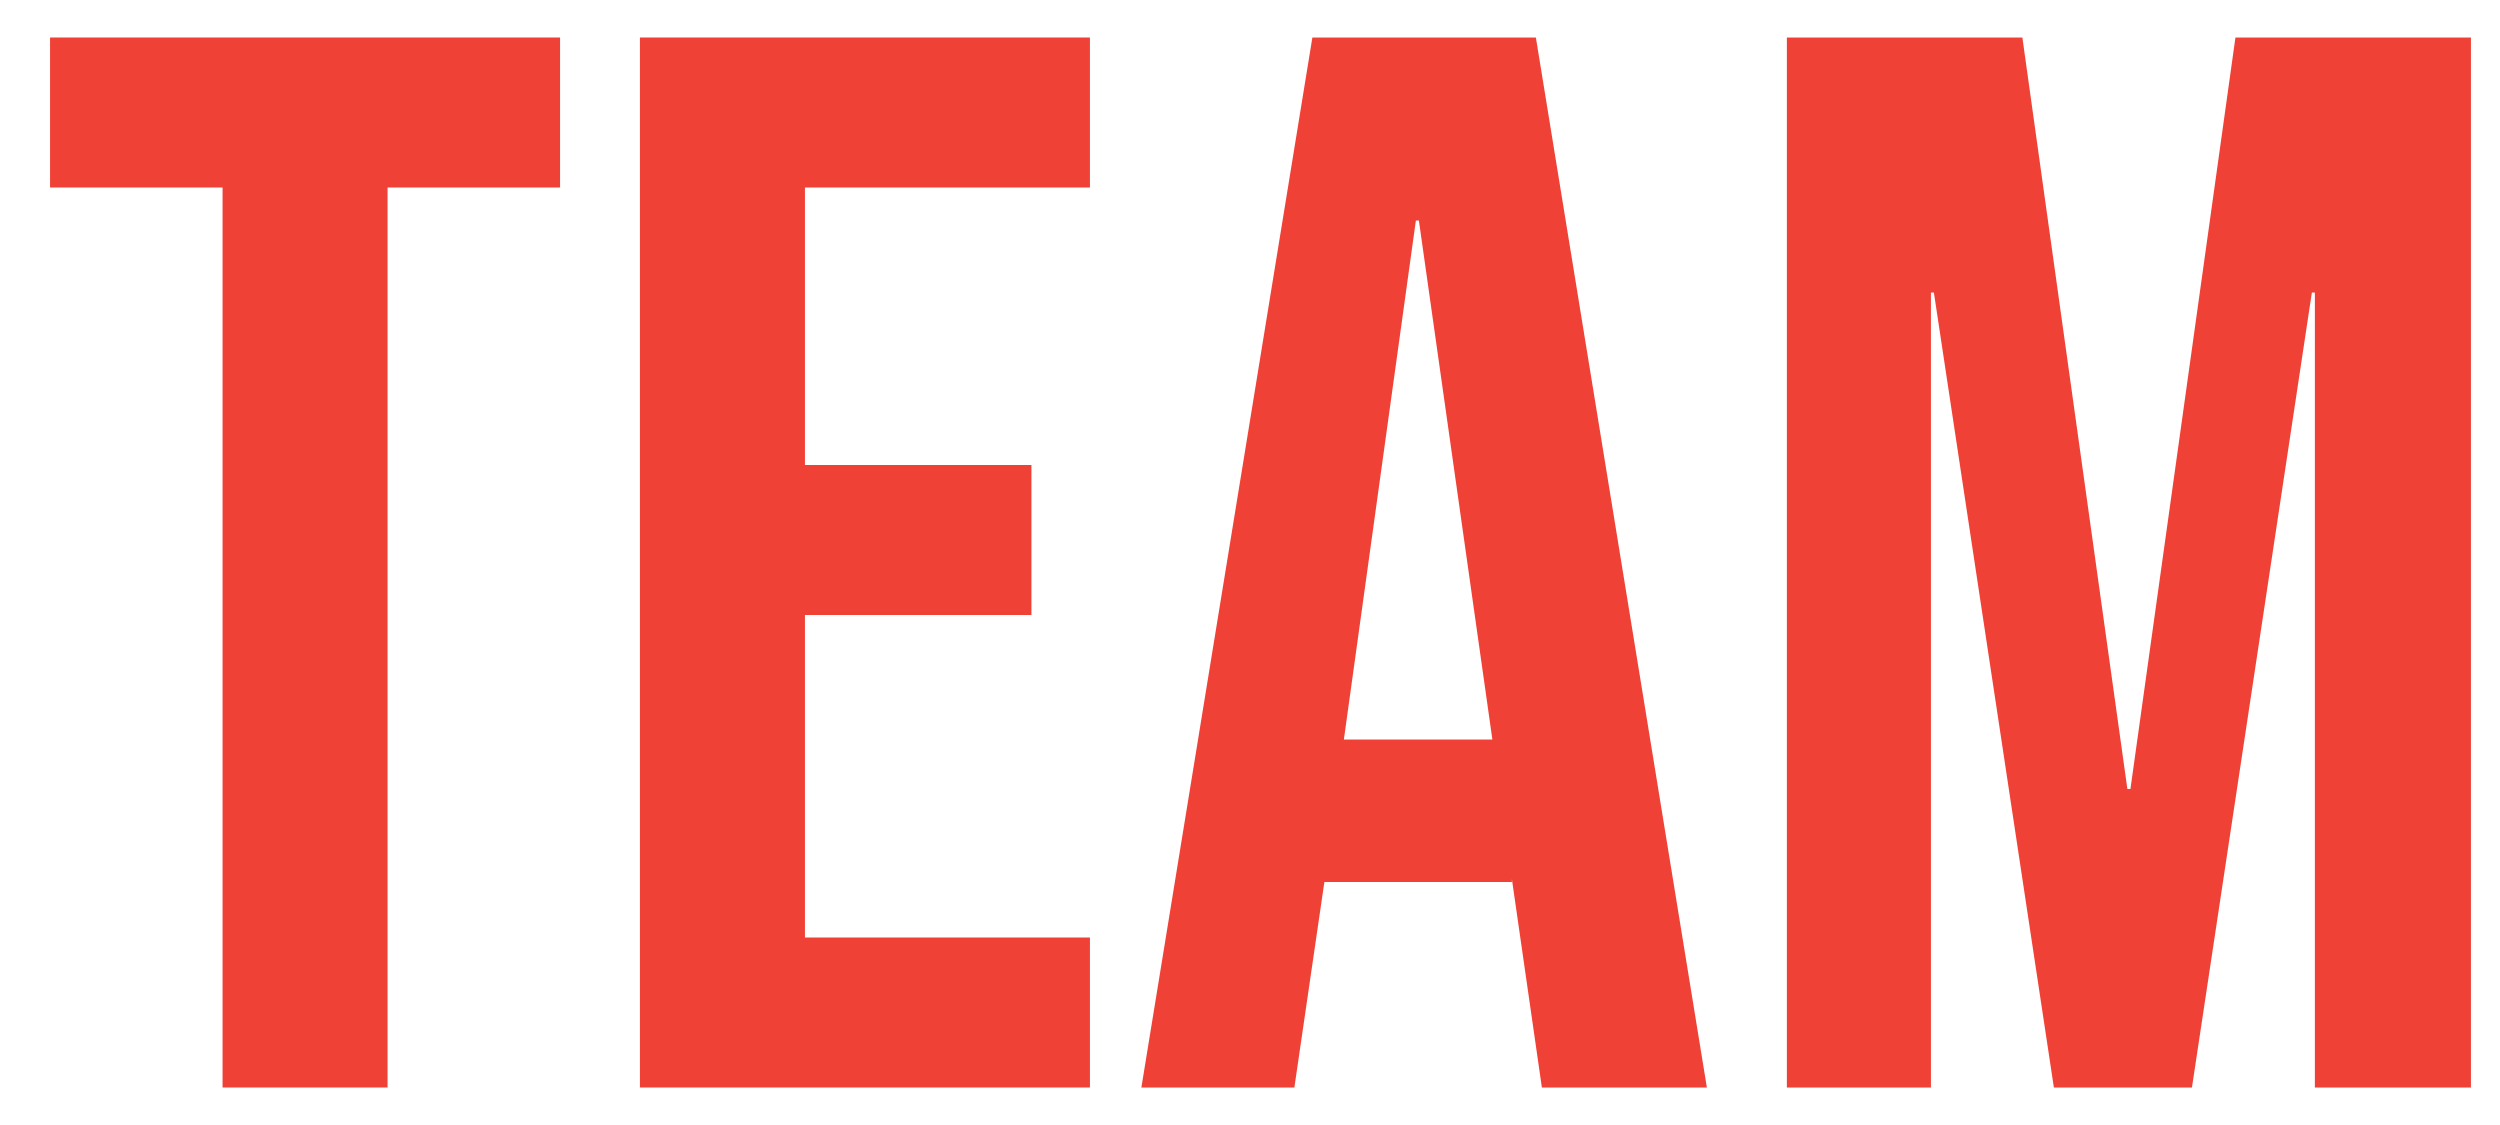 <svg width="40" height="18" viewBox="0 0 40 18" fill="none" xmlns="http://www.w3.org/2000/svg">
<g id="TEAM">
<path d="M3.561 3H0.801V0.6H8.961V3H6.201V17.4H3.561V3Z" fill="#EF4136"/>
<path d="M10.239 0.6H17.439V3H12.879V7.44H16.503V9.84H12.879V15H17.439V17.4H10.239V0.6Z" fill="#EF4136"/>
<path d="M20.998 0.6H24.574L27.31 17.4H24.67L24.19 14.064V14.112H21.19L20.71 17.4H18.262L20.998 0.6ZM23.878 11.832L22.702 3.528H22.654L21.502 11.832H23.878Z" fill="#EF4136"/>
<path d="M28.59 0.6H32.358L34.038 12.624H34.087L35.767 0.6H39.535V17.4H37.038V4.68H36.99L35.071 17.4H32.862L30.942 4.68H30.895V17.4H28.59V0.6Z" fill="#EF4136"/>
</g>
</svg>
